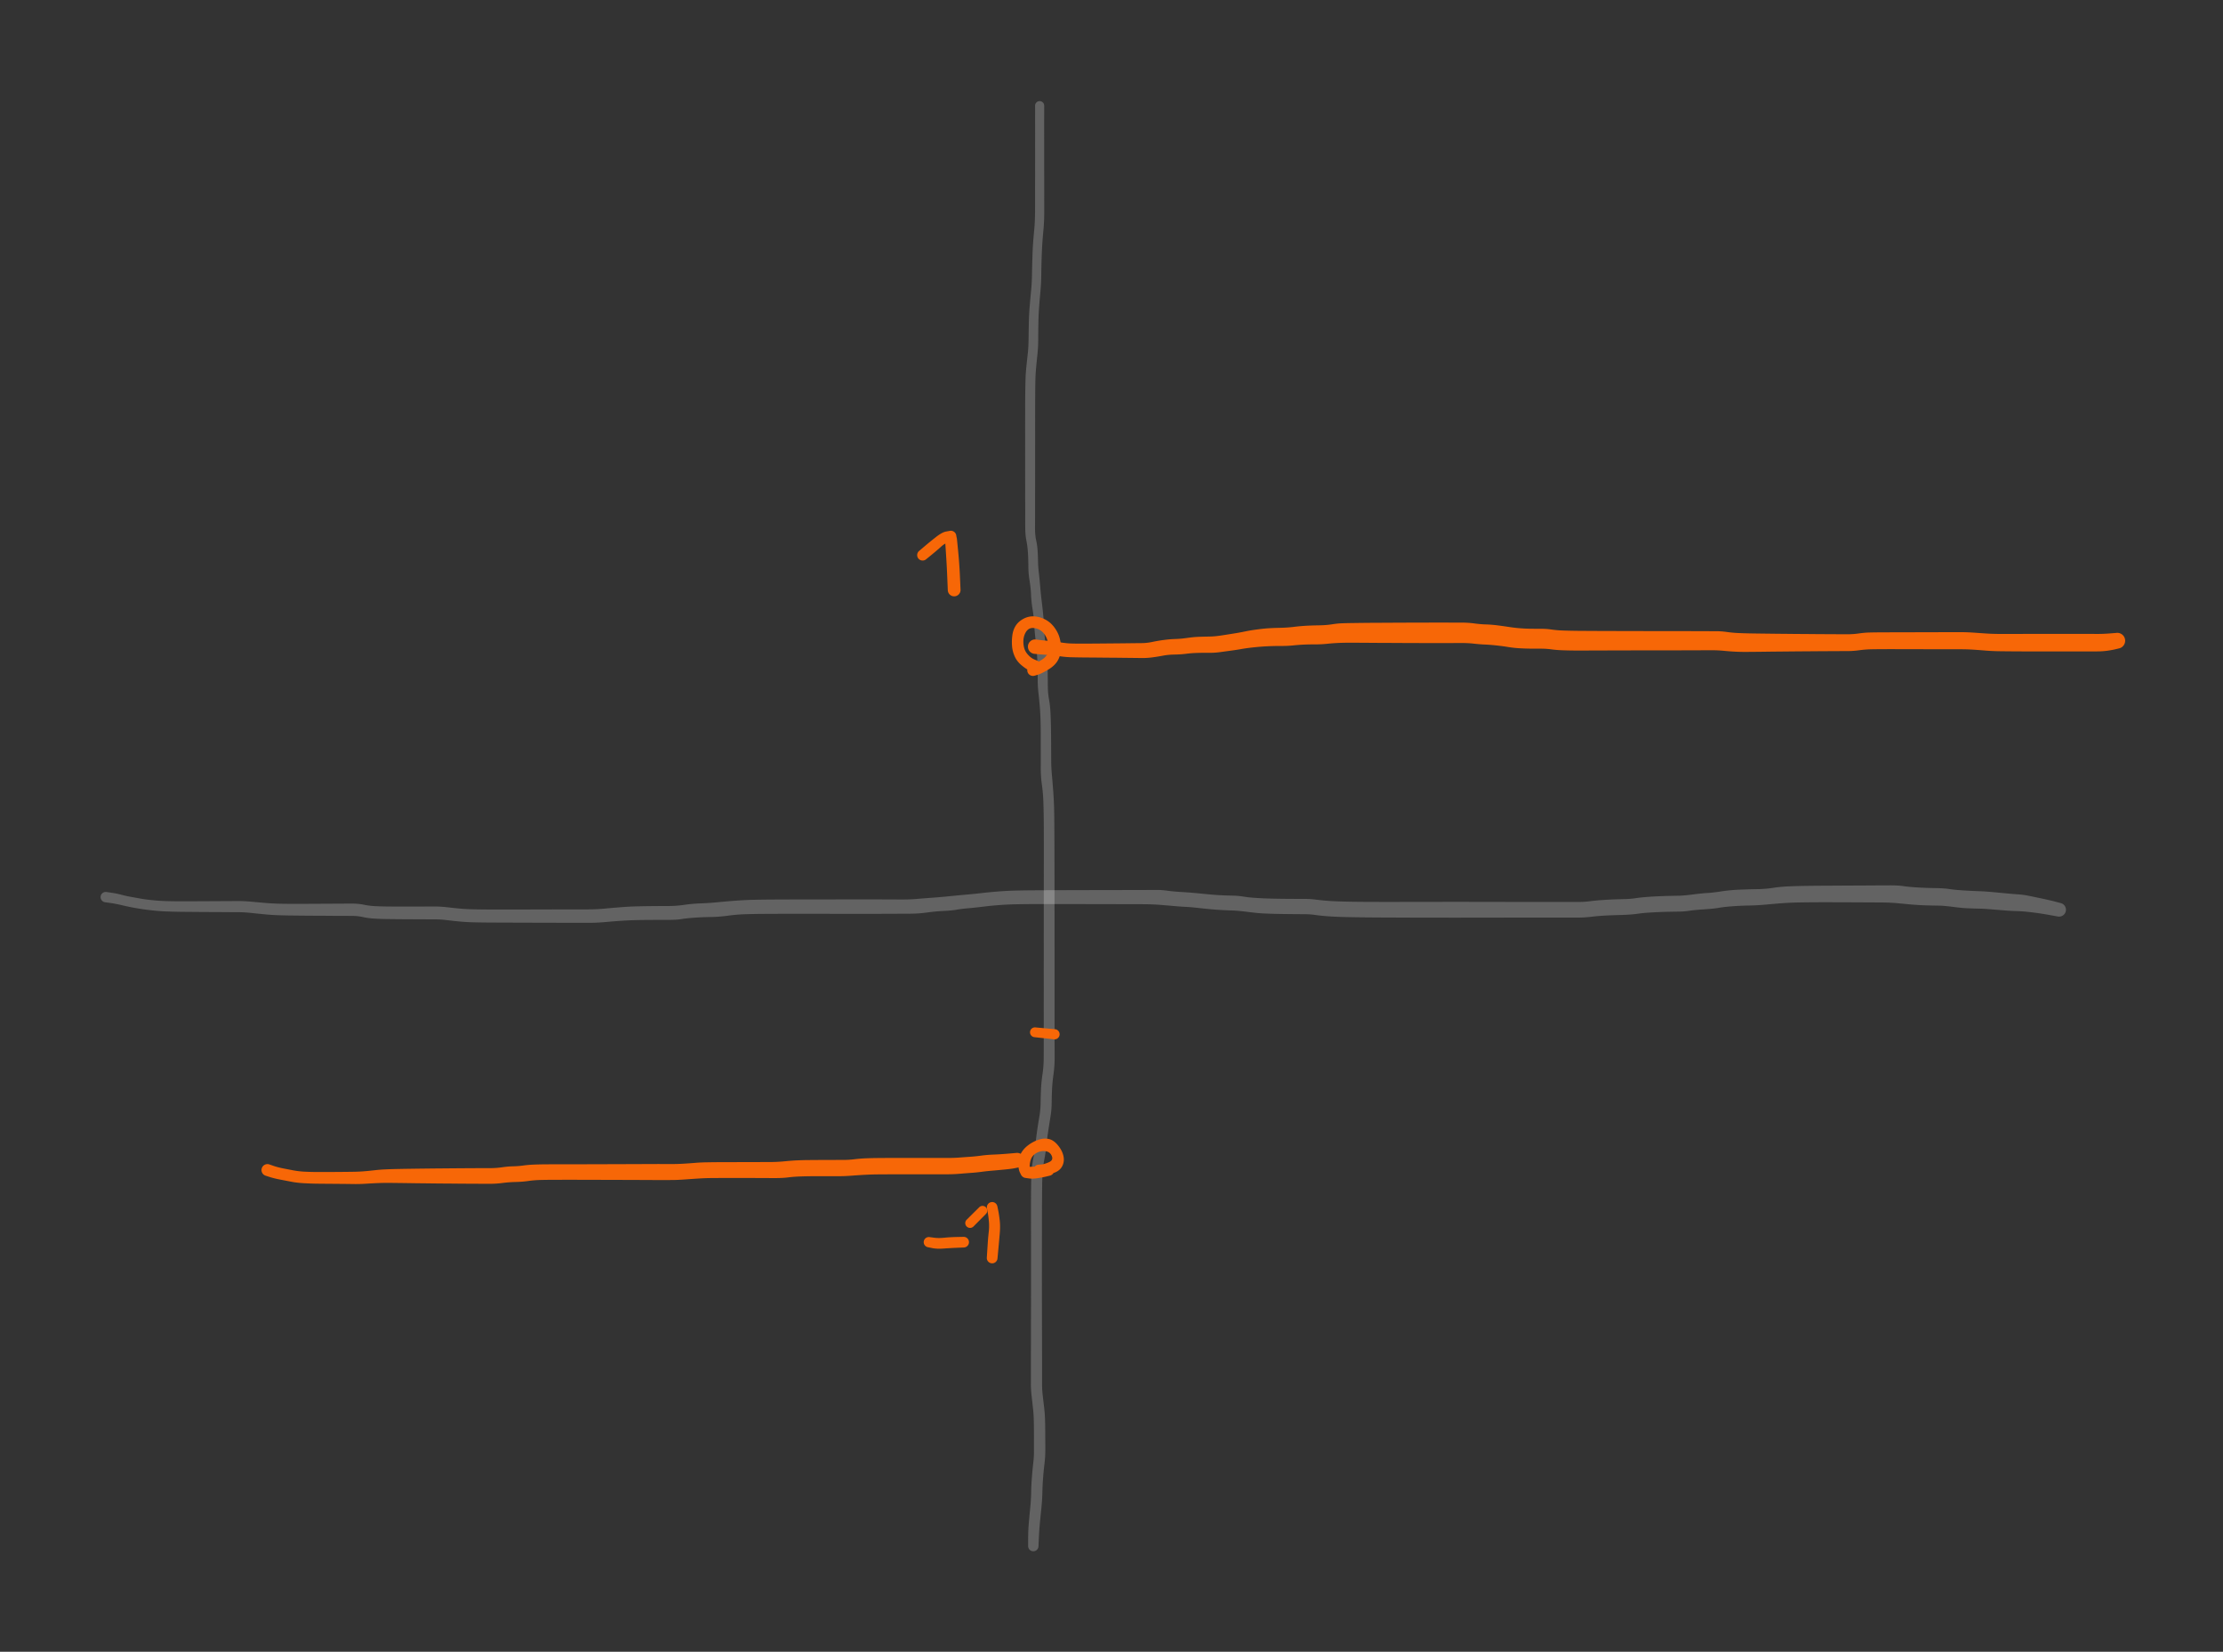<svg xmlns="http://www.w3.org/2000/svg" direction="ltr" width="673.078" height="500.16" viewBox="-396.619 1647.07 673.078 500.16" stroke-linecap="round" stroke-linejoin="round" style="background-color: transparent;"><rect x="-396.619" y="1647.07" width="673.078" height="500.16" fill="#333333" stroke="none"/><defs/><g transform="matrix(1, 0, 0, 1, -81.835, 1679.07)" opacity="0.25"><g transform="scale(1)"><path d="M1.381,0 T1.375,2.493 1.37,6.753 1.371,10.134 1.372,13.275 1.372,16.517 1.376,19.813 1.382,23.137 1.387,26.702 1.392,31.756 1.166,37.432 0.82,41.569 0.61,45.975 0.494,51.174 0.236,56.201 -0.17,61.059 -0.383,65.867 -0.434,70.784 -0.682,75.425 -1.086,79.487 -1.293,83.221 -1.347,87.369 -1.362,91.637 -1.368,95.366 -1.37,98.825 -1.371,102.436 -1.372,106.208 -1.372,109.798 -1.373,113.218 -1.377,116.818 -1.383,120.361 -1.389,123.768 -1.4,127.776 -1.067,131.559 -0.624,134.619 -0.493,137.876 -0.251,141.386 0.166,145.598 0.634,150.142 1.111,154.509 1.384,158.74 1.809,162.956 2.284,167.244 2.43,171.513 2.478,175.811 2.838,179.801 3.291,184.031 3.43,188.64 3.477,193.262 3.495,198.007 3.717,202.753 4.132,207.887 4.384,213.153 4.452,218.417 4.475,223.687 4.488,228.958 4.497,234.577 4.503,239.946 4.507,244.672 4.509,249.445 4.511,254.806 4.513,260.104 4.514,265.155 4.514,270.138 4.515,274.866 4.518,279.521 4.524,284.048 4.532,288.544 4.189,293.342 3.754,297.792 3.641,301.939 3.256,306.299 2.556,310.773 2.023,315.047 1.417,319.074 0.901,322.95 0.765,326.695 0.724,330.504 0.707,334.331 0.699,338.164 0.693,341.998 0.689,345.83 0.687,349.318 0.684,353.057 0.686,356.984 0.69,360.272 0.695,363.488 0.703,367.224 0.712,371.206 0.718,375.18 0.723,378.653 0.726,381.522 0.728,384.396 0.73,387.272 0.937,390.564 1.349,394.116 1.611,397.336 1.684,400.438 1.706,403.724 1.714,407.285 1.462,411.241 1.044,415.45 0.826,419.882 0.511,424.748 0.069,429.222 -0.19,432.723 -0.309,435.244 -0.35,436.193 A1.57,1.57 0 0 1 -3.49,436.127 T-3.491,435.177 -3.466,432.582 -3.248,428.774 -2.835,424.38 -2.567,419.756 -2.318,414.957 -1.917,410.848 -1.718,407.288 -1.72,403.738 -1.734,400.487 -1.791,397.501 -1.995,394.634 -2.403,390.954 -2.65,387.272 -2.648,384.396 -2.646,381.522 -2.643,378.653 -2.638,375.18 -2.632,371.206 -2.623,367.224 -2.615,363.488 -2.61,360.272 -2.606,356.984 -2.604,353.057 -2.607,349.318 -2.609,345.83 -2.612,341.998 -2.616,338.162 -2.619,334.324 -2.613,330.48 -2.575,326.609 -2.423,322.646 -1.904,318.713 -1.28,314.57 -0.742,310.221 -0.083,306.08 0.293,301.864 0.427,297.56 0.877,293.16 1.228,288.539 1.236,284.048 1.242,279.521 1.245,274.866 1.246,270.138 1.246,265.155 1.247,260.104 1.249,254.806 1.251,249.445 1.253,244.672 1.256,239.947 1.26,235.997 1.265,231.748 1.272,226.254 1.269,220.991 1.237,215.761 1.121,210.636 0.681,205.626 0.336,200.478 0.339,195.485 0.331,190.808 0.277,186.422 0.07,182.302 -0.338,178.077 -0.592,173.623 -0.645,169.419 -0.862,165.473 -1.297,161.169 -1.655,156.907 -2.129,152.563 -2.602,148.128 -3.05,143.83 -3.418,139.588 -3.54,135.529 -4,131.783 -4.36,127.795 -4.371,123.768 -4.377,120.361 -4.383,116.818 -4.387,113.218 -4.388,109.798 -4.388,106.208 -4.388,102.435 -4.389,98.824 -4.388,95.363 -4.384,91.628 -4.362,87.335 -4.286,83.097 -4.024,79.062 -3.598,75.091 -3.356,70.755 -3.276,65.773 -3.016,60.735 -2.584,55.939 -2.32,51.13 -2.189,45.844 -1.968,41.339 -1.62,37.298 -1.392,31.755 -1.387,26.702 -1.382,23.137 -1.376,19.813 -1.372,16.517 -1.372,13.275 -1.371,10.134 -1.37,6.753 -1.375,2.493 -1.381,0 A1.381,1.381 0 0 1 1.381,0 Z" stroke-linecap="round" fill="#f2f2f2"/></g></g><g transform="matrix(1, 0, 0, 1, -364.619, 1918.717)" opacity="0.25"><g transform="scale(1)"><path d="M0.222,-1.553 T1.808,-1.317 4.774,-0.709 7.667,-0.068 10.722,0.478 14.41,0.955 18.307,1.205 21.694,1.263 25.053,1.266 28.635,1.251 32.4,1.231 36.215,1.212 40.045,1.192 44.4,1.413 48.73,1.798 52.528,1.993 56.345,2.035 60.175,2.031 63.889,2.016 67.343,1.998 70.846,1.98 74.599,1.966 78.194,2.31 81.6,2.739 85.186,2.841 88.955,2.864 92.425,2.863 95.812,2.854 99.522,2.844 103.547,3.088 107.437,3.493 111.285,3.694 115.467,3.752 119.521,3.764 123.762,3.761 128.056,3.751 132.365,3.738 136.903,3.728 141.505,3.72 146.245,3.714 150.947,3.495 155.831,3.07 160.846,2.802 165.585,2.722 170.358,2.696 175.154,2.346 180.184,1.897 185.302,1.552 190.531,1.099 195.868,0.825 200.926,0.745 205.914,0.719 210.988,0.711 215.86,0.706 220.448,0.699 225.409,0.691 230.475,0.688 235.689,0.7 240.946,0.723 245.787,0.538 250.71,0.148 255.796,-0.299 260.659,-0.76 265.209,-1.222 270.184,-1.698 275.461,-1.978 280.379,-2.058 285.206,-2.086 289.783,-2.099 294.29,-2.11 299.002,-2.122 303.774,-2.131 308.789,-2.139 314.215,-2.153 318.445,-2.165 321.471,-1.935 325.82,-1.539 331.317,-1.098 335.546,-0.703 338.483,-0.528 341.385,-0.443 344.449,-0.161 347.636,0.204 350.733,0.377 353.738,0.47 356.903,0.517 360.157,0.54 363.235,0.548 366.595,0.782 369.958,1.125 373.162,1.292 376.432,1.381 379.745,1.427 383.077,1.447 386.421,1.453 389.996,1.454 393.467,1.45 396.884,1.442 400.271,1.438 403.643,1.435 407.234,1.433 410.713,1.433 414.134,1.438 417.75,1.444 421.243,1.449 424.671,1.453 428.291,1.456 431.786,1.458 435.215,1.46 438.833,1.462 442.554,1.463 446.101,1.464 449.41,1.246 452.971,0.9 456.342,0.707 459.709,0.607 463.15,0.338 466.549,-0.037 470.082,-0.253 473.301,-0.364 476.359,-0.426 480.688,-0.814 485.012,-1.25 489.078,-1.72 494.45,-2.244 499.869,-2.405 504.824,-2.8 509.896,-3.267 515.121,-3.407 520.03,-3.451 524.628,-3.477 529.366,-3.502 534.717,-3.53 540.135,-3.556 544.297,-3.328 548.442,-2.933 553.862,-2.731 558.3,-2.433 562.865,-2.004 567.334,-1.79 571.883,-1.468 576.322,-1.053 579.174,-0.825 582.218,-0.404 586.407,0.47 590.443,1.411 591.905,1.802 A2.078,2.078 0 0 1 590.995,5.858 T588.29,5.373 582.98,4.582 578.848,4.241 575.724,4.088 571.439,3.744 567.171,3.487 563.866,3.387 559.37,2.963 555.155,2.587 552.265,2.532 549.359,2.424 546.42,2.214 542.644,1.857 537.521,1.623 531.982,1.595 526.993,1.572 522.311,1.559 517.491,1.566 512.592,1.623 507.839,1.832 502.865,2.249 497.433,2.555 492.318,2.793 488.333,3.256 483.971,3.706 479.568,4.125 476.449,4.388 473.457,4.435 470.354,4.531 467.064,4.709 463.537,5.08 458.454,5.425 453.418,5.625 449.708,5.965 446.103,6.196 442.554,6.197 438.833,6.198 435.215,6.2 431.786,6.202 428.291,6.204 424.671,6.207 421.243,6.211 417.75,6.216 414.134,6.222 410.713,6.226 407.234,6.227 403.642,6.224 400.269,6.219 396.881,6.213 393.462,6.202 389.986,6.189 386.4,6.175 383.04,6.153 379.673,6.12 376.298,6.064 372.9,5.96 369.473,5.761 366.276,5.41 363.21,5.178 360.116,5.156 356.822,5.121 353.582,5.058 350.457,4.942 345.786,4.481 341.226,4.052 338.197,3.93 335.038,3.711 330.896,3.293 326.897,2.947 323.904,2.743 319.704,2.385 314.215,2.153 308.789,2.139 303.774,2.131 299.002,2.122 294.291,2.111 289.787,2.103 285.217,2.101 280.418,2.112 275.597,2.173 270.737,2.398 265.788,2.881 261.162,3.377 257.535,3.828 253.676,4.194 248.757,4.655 243.508,5.026 238.242,5.048 233.001,5.067 227.836,5.072 222.954,5.065 218.27,5.058 213.438,5.053 208.501,5.053 203.618,5.06 198.513,5.087 193.398,5.194 188.347,5.634 183.059,6.032 178.071,6.244 174.325,6.653 170.374,6.898 165.625,6.908 160.993,6.958 156.338,7.156 151.339,7.551 146.245,7.786 141.505,7.78 136.903,7.772 132.365,7.762 128.055,7.748 123.758,7.735 119.509,7.722 115.428,7.699 111.127,7.627 106.856,7.361 103.096,6.946 99.522,6.736 95.81,6.724 92.418,6.71 88.931,6.689 85.099,6.645 81.266,6.5 77.902,6.043 74.573,5.694 70.845,5.68 67.343,5.661 63.886,5.64 60.163,5.616 56.305,5.576 52.387,5.489 48.27,5.222 44.05,4.797 40.045,4.568 36.215,4.548 32.399,4.527 28.631,4.505 25.037,4.477 21.644,4.436 18.171,4.335 14.034,4.014 9.488,3.387 5.111,2.498 1.365,1.771 -0.222,1.553 A1.569,1.569 0 0 1 0.222,-1.553 Z" stroke-linecap="round" fill="#f2f2f2"/></g></g><g transform="matrix(1, 0, 0, 1, -108.676, 1810.397)" opacity="1"><g transform="scale(1)"><path d="M1.795,-0.15 T2.066,2.566 2.472,7.188 2.676,10.56 2.816,13.642 2.89,15.256 A1.932,1.932 0 0 1 -0.97,15.424 T-1.037,13.81 -1.163,10.766 -1.325,7.466 -1.612,2.873 -1.795,0.15 A1.802,1.802 0 0 1 1.795,-0.15 Z" stroke-linecap="round" fill="#f76707"/></g></g><g transform="matrix(1, 0, 0, 1, -108.676, 1809.438)" opacity="1"><g transform="scale(1)"><path d="M0.326,1.625 T-0.754,1.866 -3.015,3.181 -5.887,5.636 -7.576,7.016 A1.648,1.648 0 0 1 -9.684,4.484 T-8.019,3.073 -4.526,0.232 -1.512,-1.412 -0.326,-1.625 A1.658,1.658 0 0 1 0.326,1.625 Z" stroke-linecap="round" fill="#f76707"/></g></g><g transform="matrix(1, 0, 0, 1, -115.386, 2023.203)" opacity="1"><g transform="scale(1)"><path d="M0.255,-1.53 T1.614,-1.35 4.692,-1.347 8.451,-1.568 10.49,-1.612 A1.612,1.612 0 0 1 10.59,1.612 T8.599,1.694 4.537,1.927 1.105,1.804 -0.255,1.53 A1.551,1.551 0 0 1 0.255,-1.53 Z" stroke-linecap="round" fill="#f76707"/></g></g><g transform="matrix(1, 0, 0, 1, -96.214, 2012.659)" opacity="1"><g transform="scale(1)"><path d="M1.573,-0.315 T1.811,0.816 2.269,3.759 2.317,7.678 1.881,12.625 1.615,15.467 A1.62,1.62 0 0 1 -1.615,15.213 T-1.516,13.649 -1.315,10.561 -1.031,7.423 -0.995,4.197 -1.357,1.45 -1.573,0.315 A1.604,1.604 0 0 1 1.573,-0.315 Z" stroke-linecap="round" fill="#f76707"/></g></g><g transform="matrix(1, 0, 0, 1, -99.09, 2013.617)" opacity="1"><g transform="scale(1)"><path d="M1.012,1.012 T0.111,1.922 -1.796,3.845 -2.802,4.858 A1.454,1.454 0 0 1 -4.858,2.802 T-3.845,1.796 -1.922,-0.111 -1.012,-1.012 A1.432,1.432 0 0 1 1.012,1.012 Z" stroke-linecap="round" fill="#f76707"/></g></g><g transform="matrix(1, 0, 0, 1, -83.261, 1842.273)" opacity="1"><g transform="scale(1)"><path d="M0.239,-1.572 T1.505,-1.413 4.312,-1.127 7.696,-0.695 11.051,-0.348 14.056,-0.309 17.037,-0.322 20.017,-0.345 23.213,-0.373 26.44,-0.403 29.455,-0.437 32.44,-0.469 35.649,-0.846 39.201,-1.442 42.581,-1.715 46.093,-2.036 49.619,-2.371 52.795,-2.451 56.273,-2.758 60.109,-3.356 63.605,-3.994 67.24,-4.598 70.829,-4.969 74.384,-5.103 78.396,-5.386 82.102,-5.721 86.046,-5.852 89.899,-6.154 93.007,-6.472 96.114,-6.545 99.265,-6.585 102.452,-6.611 106.156,-6.631 109.613,-6.648 112.56,-6.661 115.783,-6.672 119.053,-6.678 122.075,-6.681 125.529,-6.678 129.365,-6.67 133.1,-6.417 136.49,-6.125 139.659,-5.889 143.33,-5.385 147.017,-4.954 150.131,-4.818 153.214,-4.803 156.318,-4.59 159.301,-4.307 162.567,-4.208 166.111,-4.17 169.54,-4.151 172.979,-4.138 176.461,-4.128 179.809,-4.12 182.922,-4.114 186.603,-4.11 190.35,-4.108 193.58,-4.107 197.083,-4.1 200.406,-4.089 203.476,-4.079 206.469,-4.067 209.601,-3.825 213.161,-3.507 216.583,-3.402 219.578,-3.359 222.878,-3.318 226.373,-3.28 229.593,-3.25 232.94,-3.223 236.214,-3.197 239.451,-3.176 242.764,-3.159 246.036,-3.147 249.447,-3.391 252.619,-3.675 255.96,-3.722 259.419,-3.738 262.977,-3.744 266.38,-3.752 269.425,-3.762 273.334,-3.77 277.077,-3.775 280.395,-3.777 284.596,-3.613 288.443,-3.349 292.138,-3.242 296.456,-3.24 300.141,-3.253 303.337,-3.26 306.714,-3.262 310.474,-3.259 314.371,-3.256 317.993,-3.255 321.575,-3.246 325.356,-3.389 327.313,-3.54 A2.385,2.385 0 0 1 328.127,1.16 T327.24,1.377 324.876,1.816 321.575,2.046 317.993,2.055 314.371,2.057 310.474,2.059 306.714,2.062 303.336,2.06 300.139,2.051 296.445,2.033 292.049,1.99 287.809,1.793 284.041,1.512 280.395,1.397 277.077,1.395 274.056,1.391 270.927,1.386 267.913,1.377 264.429,1.368 260.727,1.363 257.235,1.364 253.451,1.4 249.628,1.688 246.052,1.947 242.764,1.959 239.451,1.976 236.214,1.998 232.94,2.023 228.976,2.056 224.852,2.095 221.427,2.134 218.507,2.169 215.445,2.194 212.169,2.131 208.678,1.874 204.966,1.693 201.439,1.705 198.137,1.717 195.023,1.725 191.911,1.728 188.725,1.728 185.094,1.73 181.141,1.737 177.685,1.745 174.16,1.754 170.655,1.766 167.291,1.778 163.679,1.782 159.87,1.706 156.358,1.426 153.2,1.218 150.032,1.206 146.75,1.095 143.368,0.728 139.785,0.246 136.272,-0.031 132.976,-0.293 129.365,-0.49 125.529,-0.482 122.075,-0.479 119.053,-0.482 115.783,-0.488 112.56,-0.499 109.614,-0.512 106.157,-0.528 102.454,-0.548 98.781,-0.573 95.049,-0.584 91.679,-0.507 88.399,-0.255 84.8,-0.081 81.378,-0.013 78.18,0.232 74.487,0.4 70.439,0.489 66.237,0.816 62.661,1.301 59.392,1.807 55.983,2.271 52.825,2.466 49.355,2.497 45.821,2.757 42.267,2.999 38.796,3.33 35.576,3.849 32.44,4.05 29.455,4.017 26.44,3.983 23.213,3.953 20.016,3.925 17.033,3.899 14.025,3.872 10.87,3.813 7.406,3.488 3.942,3.11 1.031,2.892 -0.239,2.772 A2.186,2.186 0 0 1 0.239,-1.572 Z" stroke-linecap="round" fill="#f76707"/></g></g><g transform="matrix(1, 0, 0, 1, -82.665, 1848.827)" opacity="1"><g transform="scale(1)"><path d="M-1.328,1.696 T-2.309,1.26 -4.663,-0.322 -6.712,-2.967 -7.524,-6.073 -7.441,-9.357 -6.415,-12.297 -4.074,-14.387 -0.816,-15.111 2.51,-14.175 5.257,-11.812 6.848,-8.691 7.34,-5.527 6.535,-2.161 3.566,0.917 0.401,2.515 -0.647,2.829 A1.727,1.727 0 0 1 -1.733,-0.45 T-0.705,-0.823 1.7,-2.131 3.451,-4.473 3.249,-7.709 1.558,-10.51 -1.052,-11.596 -3.378,-10.293 -4.08,-6.923 -2.902,-3.745 -0.863,-2.107 0.128,-1.696 A1.846,1.846 0 0 1 -1.328,1.696 Z" stroke-linecap="round" fill="#f76707"/></g></g><g transform="matrix(1, 0, 0, 1, -77.302, 1960.251)" opacity="1"><g transform="scale(1)"><path d="M-0.154,1.533 T-1.562,1.377 -4.54,1.05 -6.109,0.879 A1.486,1.486 0 0 1 -5.811,-2.079 T-4.239,-1.934 -1.257,-1.661 0.154,-1.533 A1.541,1.541 0 0 1 -0.154,1.533 Z" stroke-linecap="round" fill="#f76707"/></g></g><g transform="matrix(1, 0, 0, 1, -79.09, 2001.364)" opacity="1"><g transform="scale(1)"><path d="M0.419,1.679 T-0.711,1.952 -3.362,2.462 -6.007,2.537 -7.132,2.375 A1.683,1.683 0 0 1 -6.576,-0.944 T-4.623,-1.022 -1.545,-1.389 -0.419,-1.679 A1.731,1.731 0 0 1 0.419,1.679 ZM-8.342,1.5 T-8.709,0.778 -9.224,-1.514 -8.603,-4.668 -6.397,-7.38 -3.247,-9.118 -0.017,-9.41 2.831,-7.453 4.49,-4.081 3.946,-0.923 0.981,1.034 -1.999,1.595 -2.886,1.625 A1.627,1.627 0 0 1 -3.074,-1.625 T-2.189,-1.696 0.09,-2.381 0.913,-4.303 -1.169,-5.724 -3.944,-5.028 -5.567,-2.652 -5.646,-0.576 -5.365,-0.069 A1.683,1.683 0 0 1 -8.342,1.5 Z" stroke-linecap="round" fill="#f76707"/></g></g><g transform="matrix(1, 0, 0, 1, -315.642, 2001.364)" opacity="1"><g transform="scale(1)"><path d="M0.569,-1.705 T1.832,-1.267 4.678,-0.516 7.904,0.107 11.411,0.501 14.714,0.591 18.252,0.59 22.436,0.565 26.202,0.521 29.511,0.354 32.601,0.041 35.857,-0.208 39.448,-0.321 42.843,-0.381 45.882,-0.423 48.87,-0.458 52.462,-0.493 56.226,-0.525 59.829,-0.552 63.764,-0.573 67.533,-0.581 71.066,-0.841 74.39,-1.131 77.408,-1.367 80.405,-1.639 83.371,-1.721 86.339,-1.74 89.708,-1.743 93.319,-1.746 96.785,-1.754 100.419,-1.764 104.333,-1.776 107.821,-1.787 110.774,-1.797 113.745,-1.809 116.721,-1.821 119.698,-1.824 122.675,-1.819 126.021,-1.926 129.465,-2.172 133.19,-2.345 136.802,-2.387 140.384,-2.396 144.442,-2.405 148.339,-2.415 152.355,-2.428 156.645,-2.653 160.448,-2.937 163.542,-3.021 167.179,-3.048 171.249,-3.062 174.625,-3.069 177.77,-3.277 181.162,-3.551 184.657,-3.638 187.986,-3.66 191.47,-3.667 195.478,-3.67 198.978,-3.671 202.43,-3.668 206.113,-3.662 209.383,-3.777 212.721,-4.018 216.15,-4.37 219.876,-4.683 224.304,-4.969 226.665,-5.171 A2.22,2.22 0 0 1 227.375,-0.789 T226.386,-0.58 223.077,-0.145 219.283,0.203 216.278,0.53 213.237,0.842 209.771,1.113 206.113,1.282 202.43,1.288 198.978,1.291 195.479,1.291 191.476,1.291 188.008,1.296 184.737,1.316 181.035,1.433 176.905,1.702 172.687,1.865 168.579,1.862 165.006,1.868 161.427,1.94 157.7,2.222 153.854,2.433 149.619,2.419 145.735,2.408 141.769,2.401 138.2,2.401 134.672,2.422 130.735,2.555 126.508,2.842 122.675,3.018 119.698,3.024 116.721,3.021 113.745,3.009 110.774,2.997 107.821,2.987 104.333,2.976 100.419,2.964 96.785,2.954 93.32,2.947 89.715,2.947 86.364,2.956 82.841,3.002 79.028,3.306 75.219,3.613 71.231,3.909 67.554,4.161 64.389,4.155 60.981,4.138 57.392,4.114 53.717,4.084 49.993,4.05 46.87,4.015 43.861,3.977 40.673,3.933 37.288,3.893 33.874,3.931 30.042,4.127 26.202,4.239 22.435,4.193 18.241,4.159 14.668,4.124 11.095,3.988 7.366,3.564 3.86,2.89 0.704,2.114 -0.569,1.705 A1.797,1.797 0 0 1 0.569,-1.705 Z" stroke-linecap="round" fill="#f76707"/></g></g></svg>